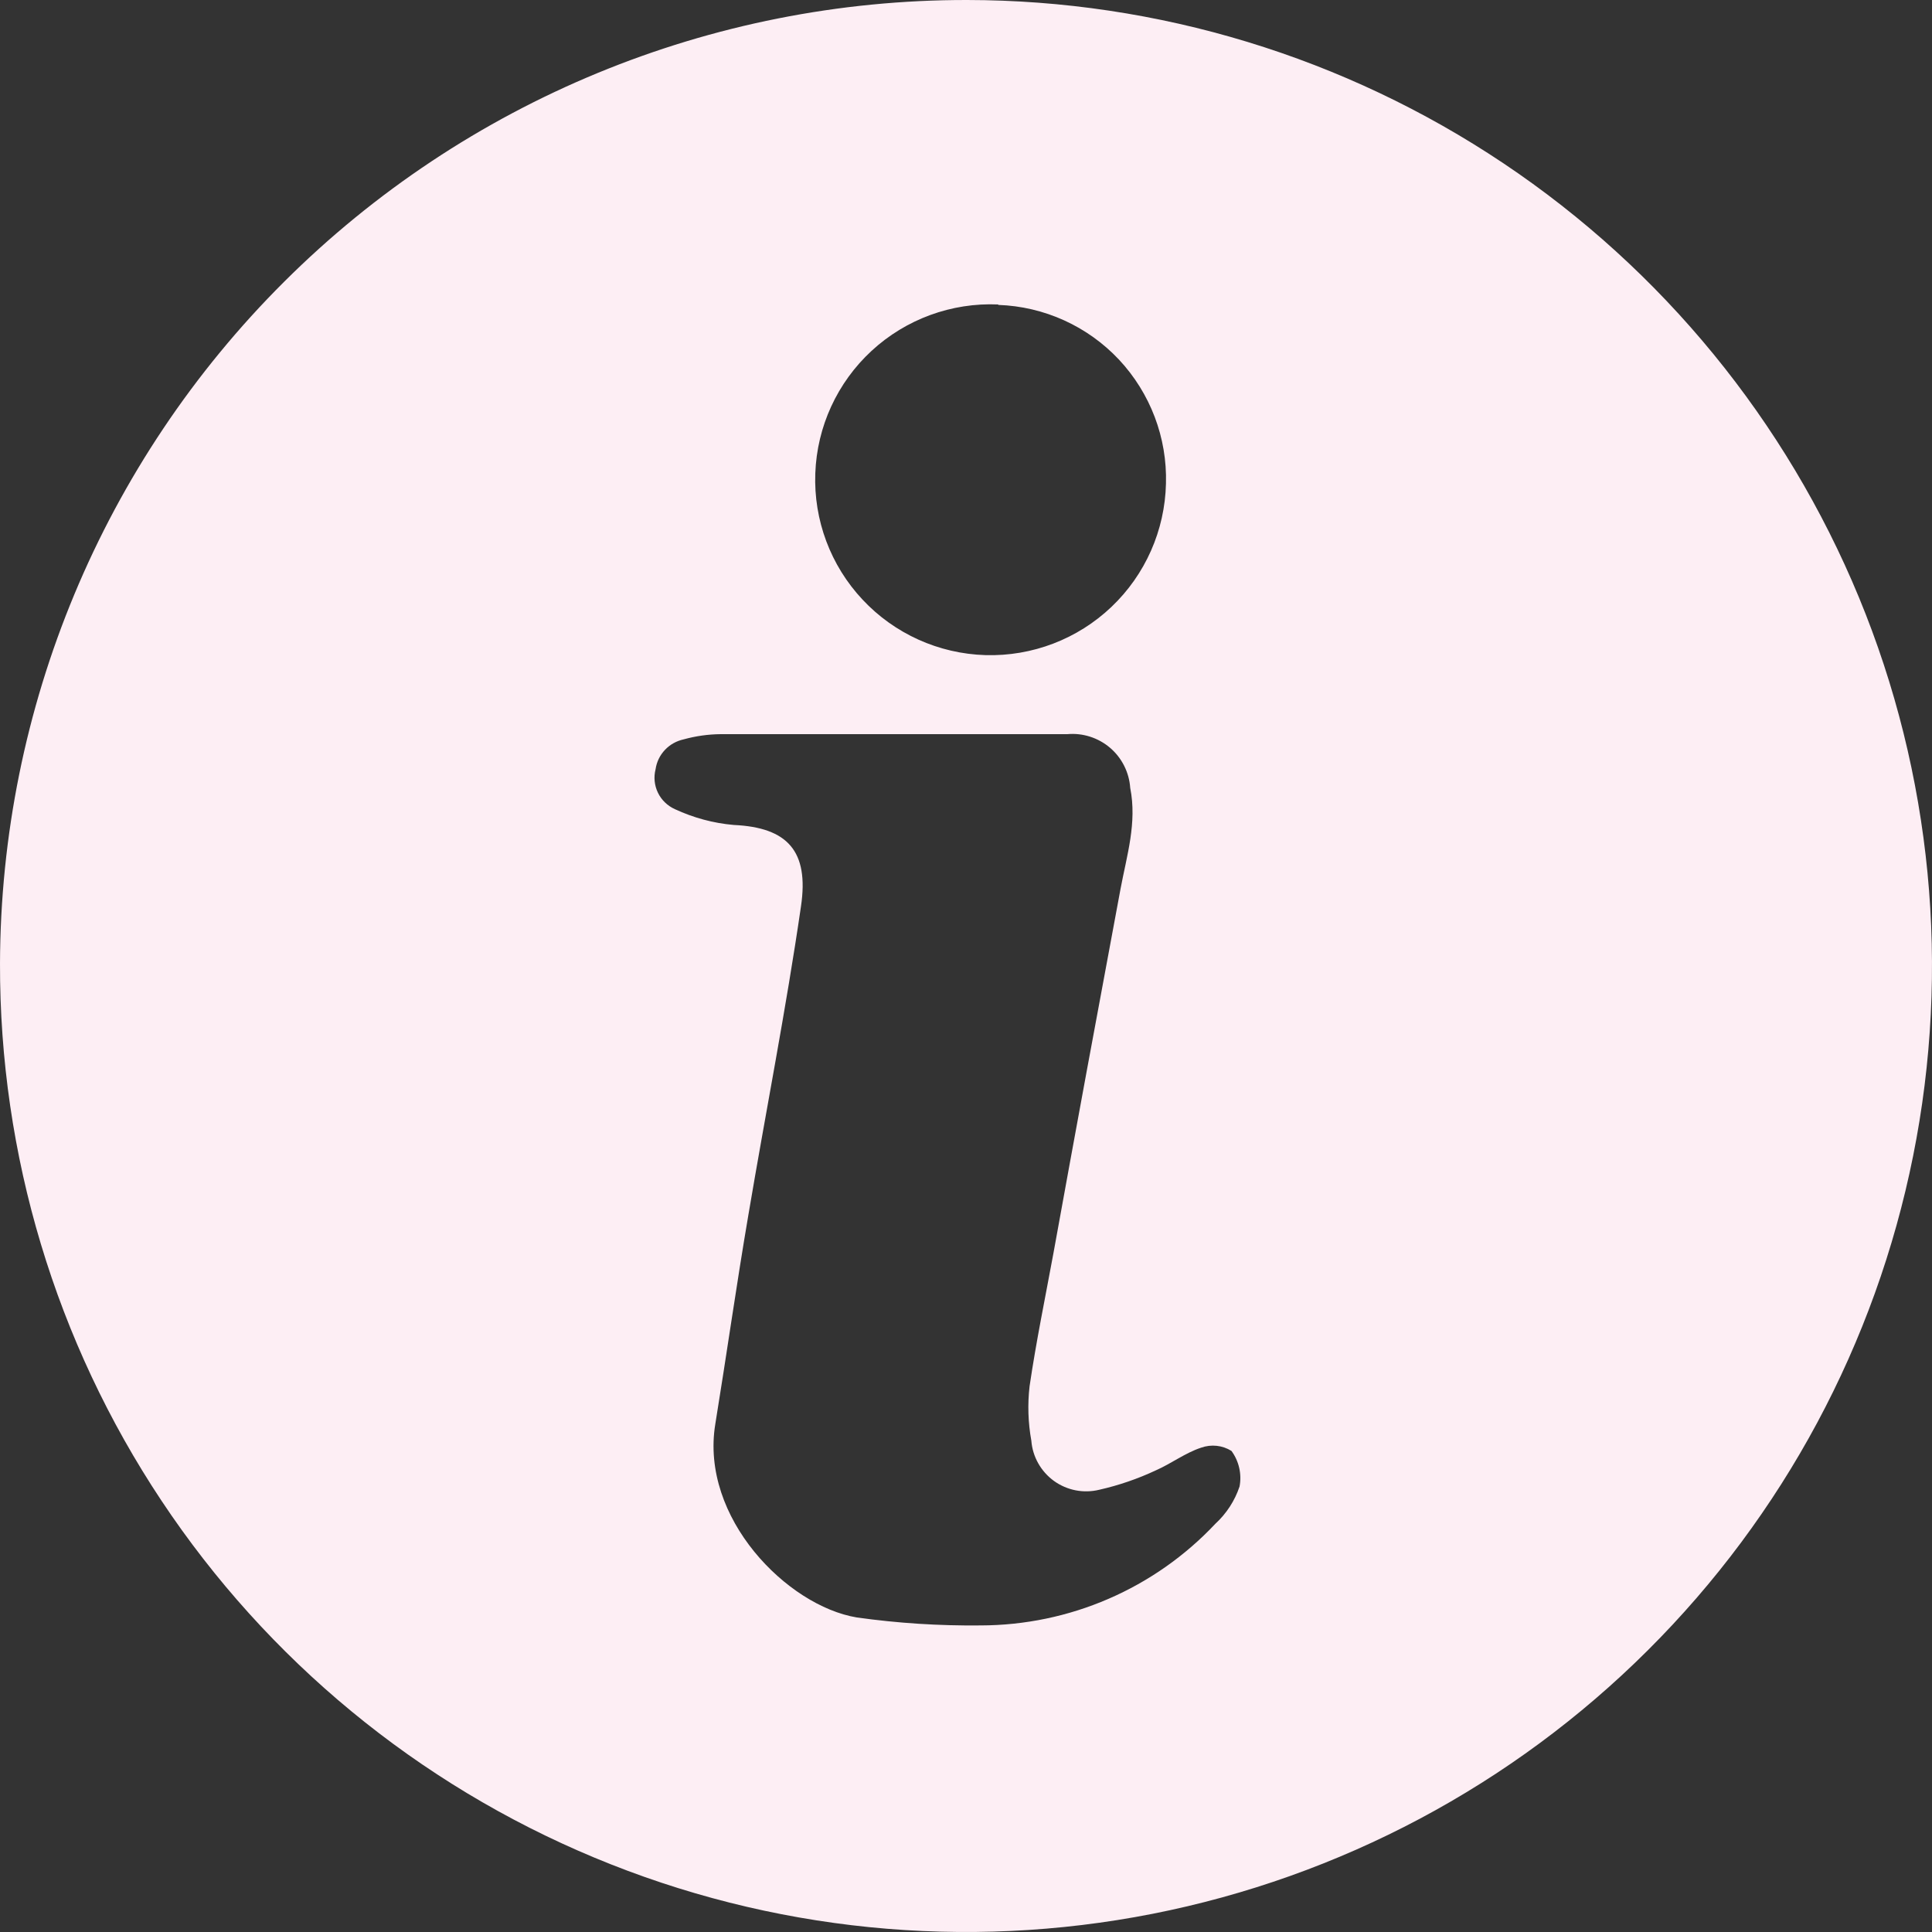 <svg width="22" height="22" viewBox="0 0 22 22" fill="none" xmlns="http://www.w3.org/2000/svg">
<rect x="0" y="0" width="22" height="22" fill="#333333" stroke="none"/>
<path d="M11.011 0C13.187 0.002 15.314 0.65 17.122 1.861C18.93 3.072 20.338 4.793 21.169 6.805C21.999 8.816 22.213 11.03 21.785 13.163C21.357 15.297 20.306 17.256 18.764 18.792C17.223 20.328 15.26 21.372 13.124 21.793C10.989 22.213 8.777 21.991 6.768 21.153C4.759 20.316 3.044 18.902 1.839 17.089C0.634 15.277 -0.005 13.148 3.51573e-05 10.972C0.008 8.057 1.171 5.265 3.236 3.208C5.3 1.151 8.097 -0.003 11.011 0L11.011 0ZM10.171 8.36H8.208H8.208C8.066 8.361 7.924 8.381 7.786 8.419C7.704 8.437 7.629 8.478 7.572 8.539C7.514 8.6 7.477 8.677 7.465 8.76C7.442 8.85 7.452 8.944 7.492 9.027C7.532 9.11 7.601 9.176 7.685 9.214C7.896 9.312 8.123 9.374 8.356 9.394C8.967 9.422 9.214 9.691 9.121 10.32C8.95 11.497 8.719 12.665 8.521 13.84C8.386 14.632 8.274 15.426 8.145 16.218C7.971 17.285 8.965 18.286 9.755 18.418L9.755 18.418C10.223 18.484 10.695 18.514 11.167 18.509C11.668 18.508 12.164 18.405 12.623 18.206C13.083 18.007 13.497 17.716 13.84 17.351C13.966 17.235 14.061 17.089 14.115 16.927C14.142 16.785 14.108 16.638 14.023 16.522C13.919 16.457 13.792 16.444 13.677 16.485C13.497 16.544 13.336 16.667 13.16 16.744C12.955 16.84 12.739 16.914 12.518 16.964C12.339 17.008 12.151 16.971 12.002 16.864C11.853 16.756 11.758 16.588 11.744 16.405C11.707 16.201 11.7 15.992 11.724 15.785C11.799 15.275 11.904 14.768 11.997 14.263C12.247 12.882 12.502 11.502 12.76 10.12C12.831 9.742 12.949 9.37 12.87 8.972C12.858 8.795 12.775 8.63 12.64 8.515C12.505 8.4 12.329 8.344 12.153 8.36H10.171L10.171 8.36ZM11.367 3.467H11.367C10.836 3.444 10.316 3.634 9.925 3.995C9.534 4.356 9.303 4.858 9.284 5.39C9.264 5.922 9.458 6.44 9.822 6.828C10.186 7.217 10.69 7.444 11.222 7.46C11.754 7.475 12.27 7.278 12.656 6.911C13.042 6.544 13.265 6.039 13.277 5.507C13.292 4.984 13.099 4.477 12.742 4.095C12.384 3.714 11.89 3.49 11.367 3.472L11.367 3.467Z" fill="#FDEEF4"/>
</svg>
